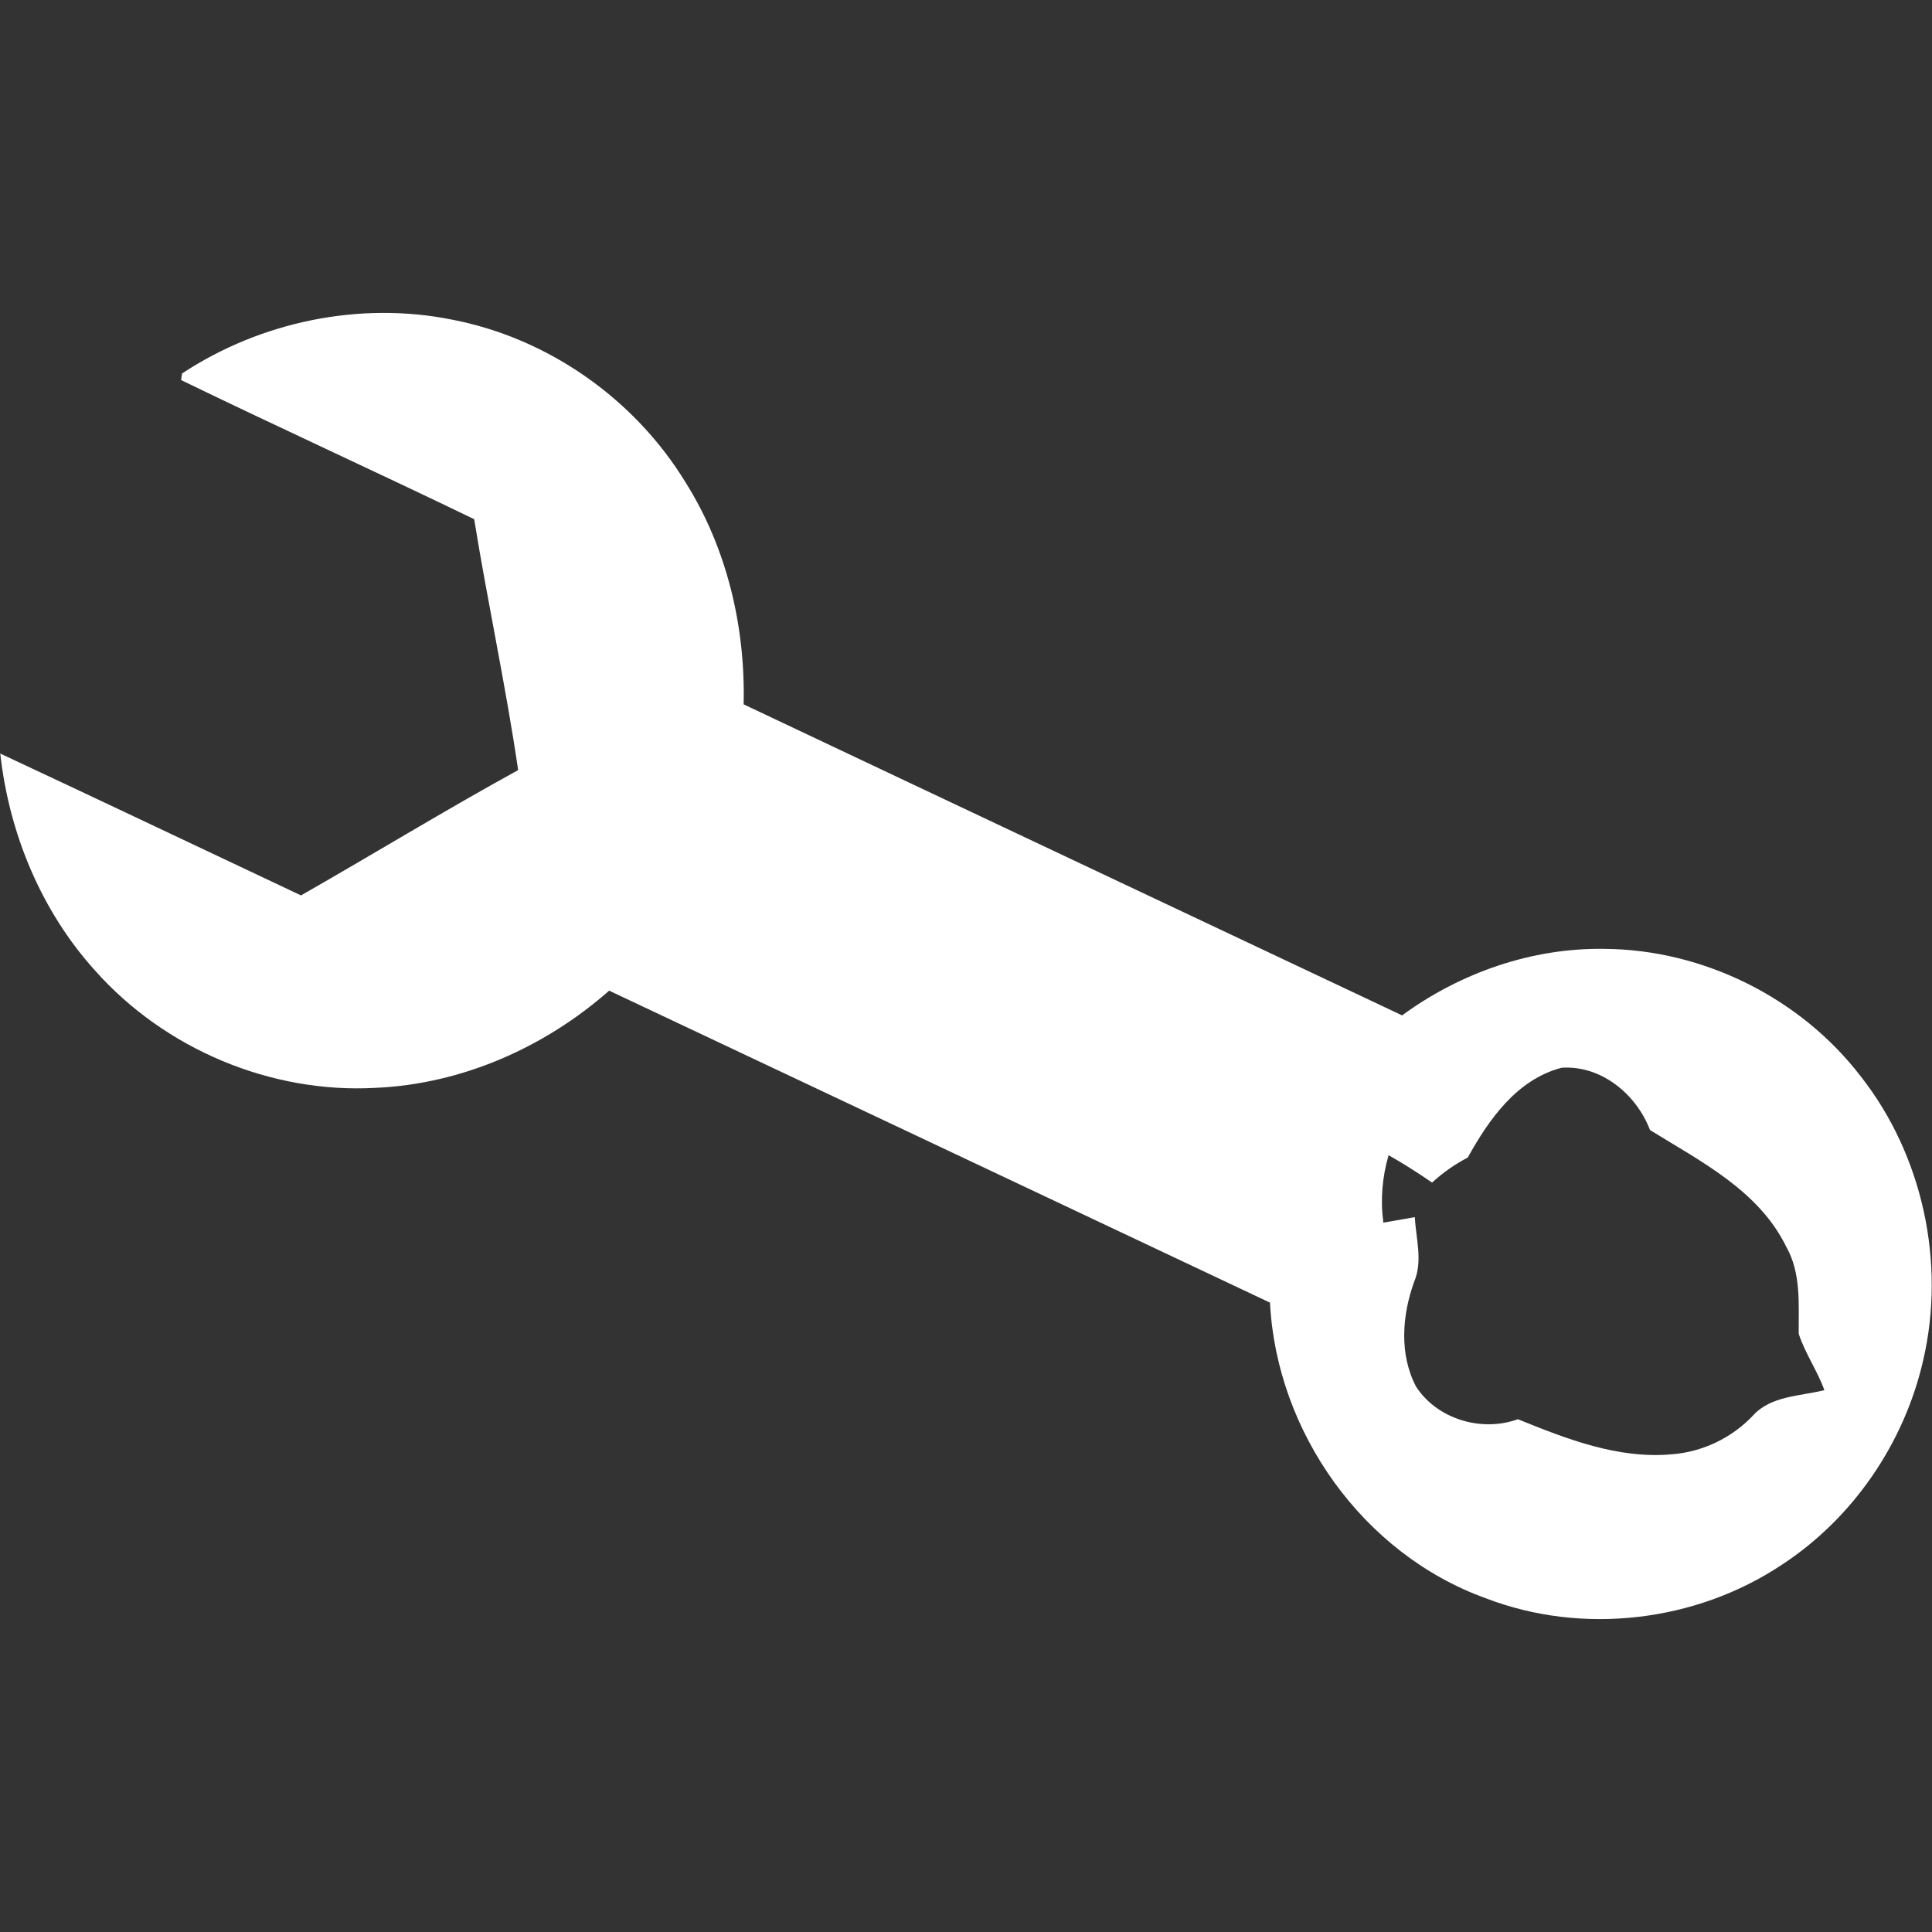 <svg xmlns="http://www.w3.org/2000/svg" viewBox="0 0 1024 1024"><rect x="0" y="0" width="1024" height="1024" fill="#333333" stroke="none"/><path fill="white" d="M96.516 197.938c41.588-27.44 94.132-38.398 143.084-28.518 50.928 9.79 96.782 42.036 123.772 86.272 21.962 34.94 31.752 76.572 30.764 117.62 116.272 55.06 232.68 109.894 348.996 164.864 30.854-22.59 68.714-35.838 107.112-35.254 52.544.314 104.146 26.004 136.076 67.68 32.786 41.812 45.046 98.712 33.01 150.358-10.016 43.878-37.14 83.668-74.82 108.324-45.584 30.45-105.944 37.544-157.14 17.784C722.428 823.626 676.62 759 673.118 690.422c-116.722-55.104-233.488-110.3-350.254-165.36-34.132 30.09-78.01 49.492-123.682 51.512-55.644 3.144-111.872-20.568-148.834-62.2C21.742 482.712 4.81 441.62.14 399.404c53.218 24.88 106.256 50.12 159.386 75.18 38.488-21.962 76.302-45.09 115.104-66.422-6.512-44.506-16.122-88.562-23.308-132.98-51.602-24.97-103.788-48.726-155.344-73.742.134-.852.404-2.604.538-3.502zm681.422 415.598c-6.872 3.548-13.204 8.038-18.908 13.248-7.5-5.12-15.134-10.06-23.038-14.506-3.414 11.632-4.402 23.712-2.784 35.748 5.524-.988 11.092-1.976 16.662-2.918.628 11.452 4.356 23.352-.406 34.446-6.332 17.694-7.904 38.264 1.078 55.374 11.228 17.336 34.762 24.252 53.982 17.29 25.824 10.464 53.04 21.154 81.512 18.594 16.258-1.214 31.796-8.624 43.024-20.48 9.522-10.598 25.016-10.284 37.904-13.518-3.726-10.33-10.238-19.49-13.608-29.91-.134-15.584 1.394-32.066-6.646-46.168-14.596-29.82-45.404-45.18-72.17-61.796-7.23-18.996-25.914-34.446-46.886-33.008-23.714 6.242-38.488 27.35-49.716 47.604z"/></svg>